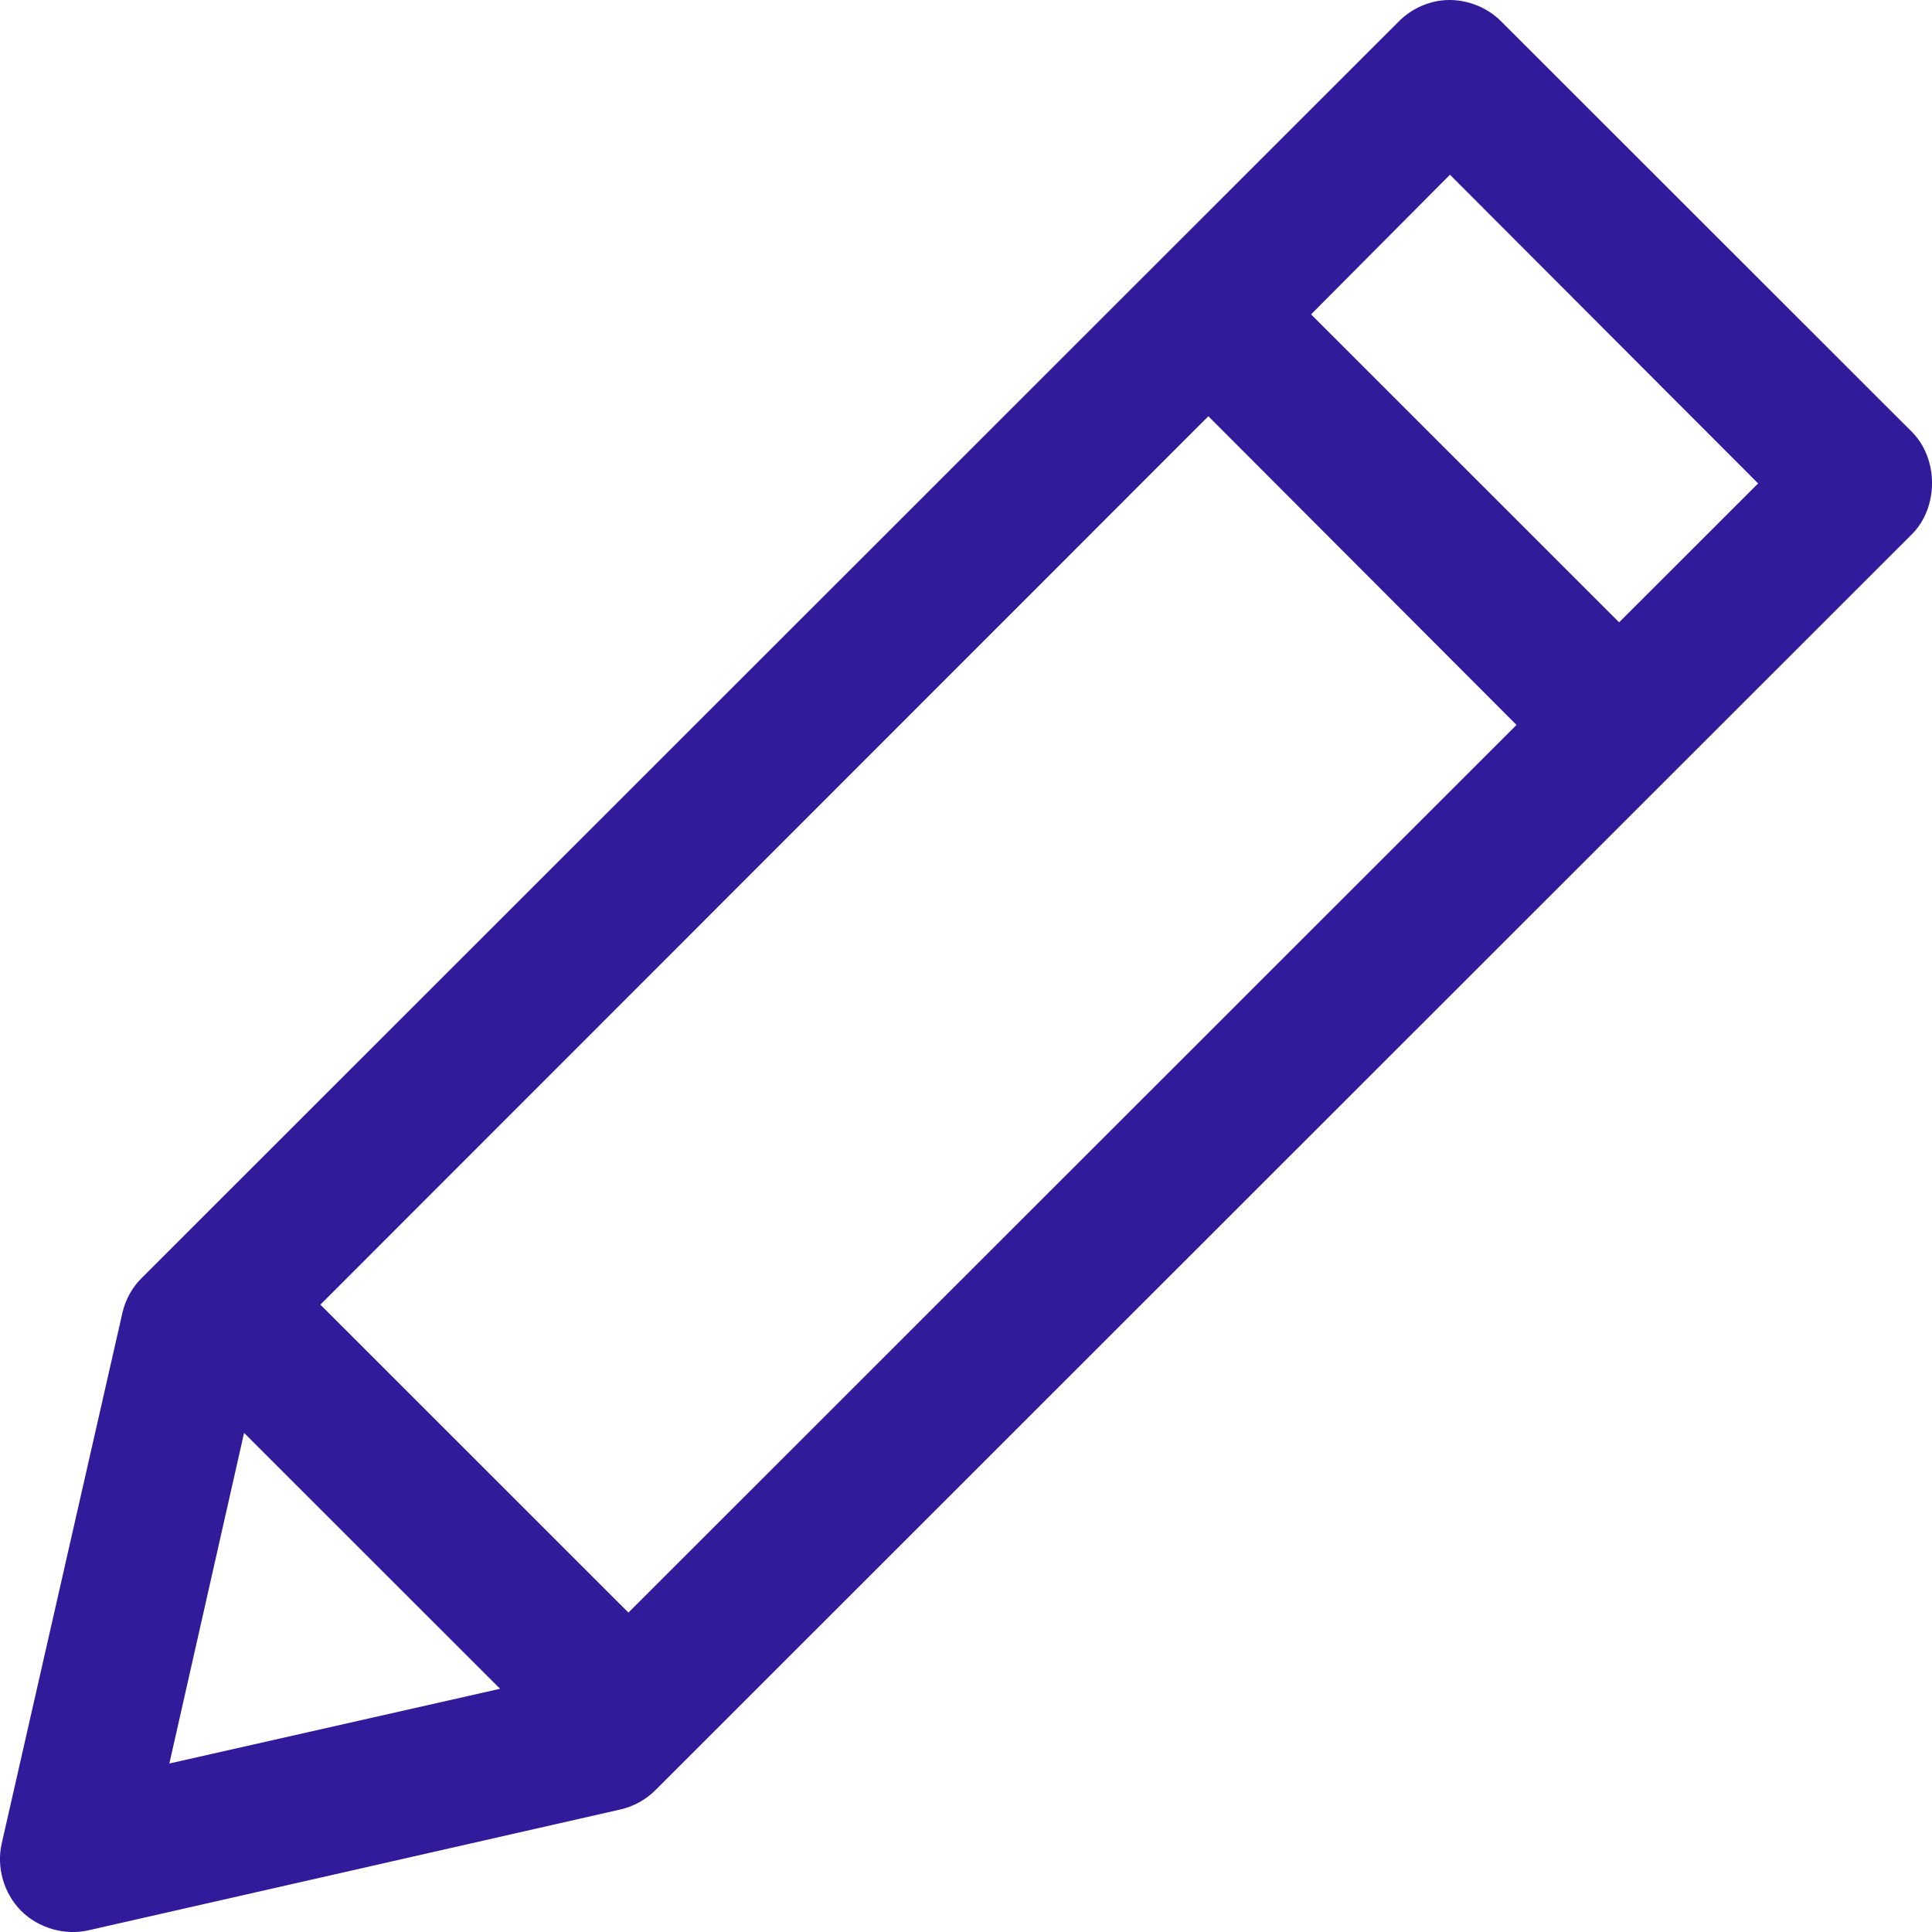 <svg width="18" height="18" viewBox="0 0 18 18" fill="none" xmlns="http://www.w3.org/2000/svg">
<g clip-path="url(#clip0)">
<path d="M13.432 0.004C13.281 0.022 13.137 0.093 13.031 0.201L1.325 11.902C1.235 11.989 1.171 12.103 1.142 12.225L0.016 17.175C-0.035 17.397 0.036 17.642 0.197 17.803C0.358 17.964 0.603 18.035 0.825 17.984L5.778 16.859C5.902 16.831 6.019 16.767 6.109 16.676L17.815 4.975C18.062 4.726 18.062 4.276 17.815 4.026L13.988 0.201C13.845 0.056 13.634 -0.019 13.432 0.004ZM13.509 1.628L16.38 4.504L15.085 5.798L12.215 2.929L13.509 1.628ZM11.258 3.878L14.129 6.754L5.855 15.024L2.985 12.155L11.258 3.878ZM2.274 13.35L4.659 15.734L1.578 16.43L2.274 13.35Z" fill="#321B9A"/>
</g>
<defs>
<clipPath id="clip0">
<rect width="18" height="18" fill="white"/>
</clipPath>
</defs>
</svg>
